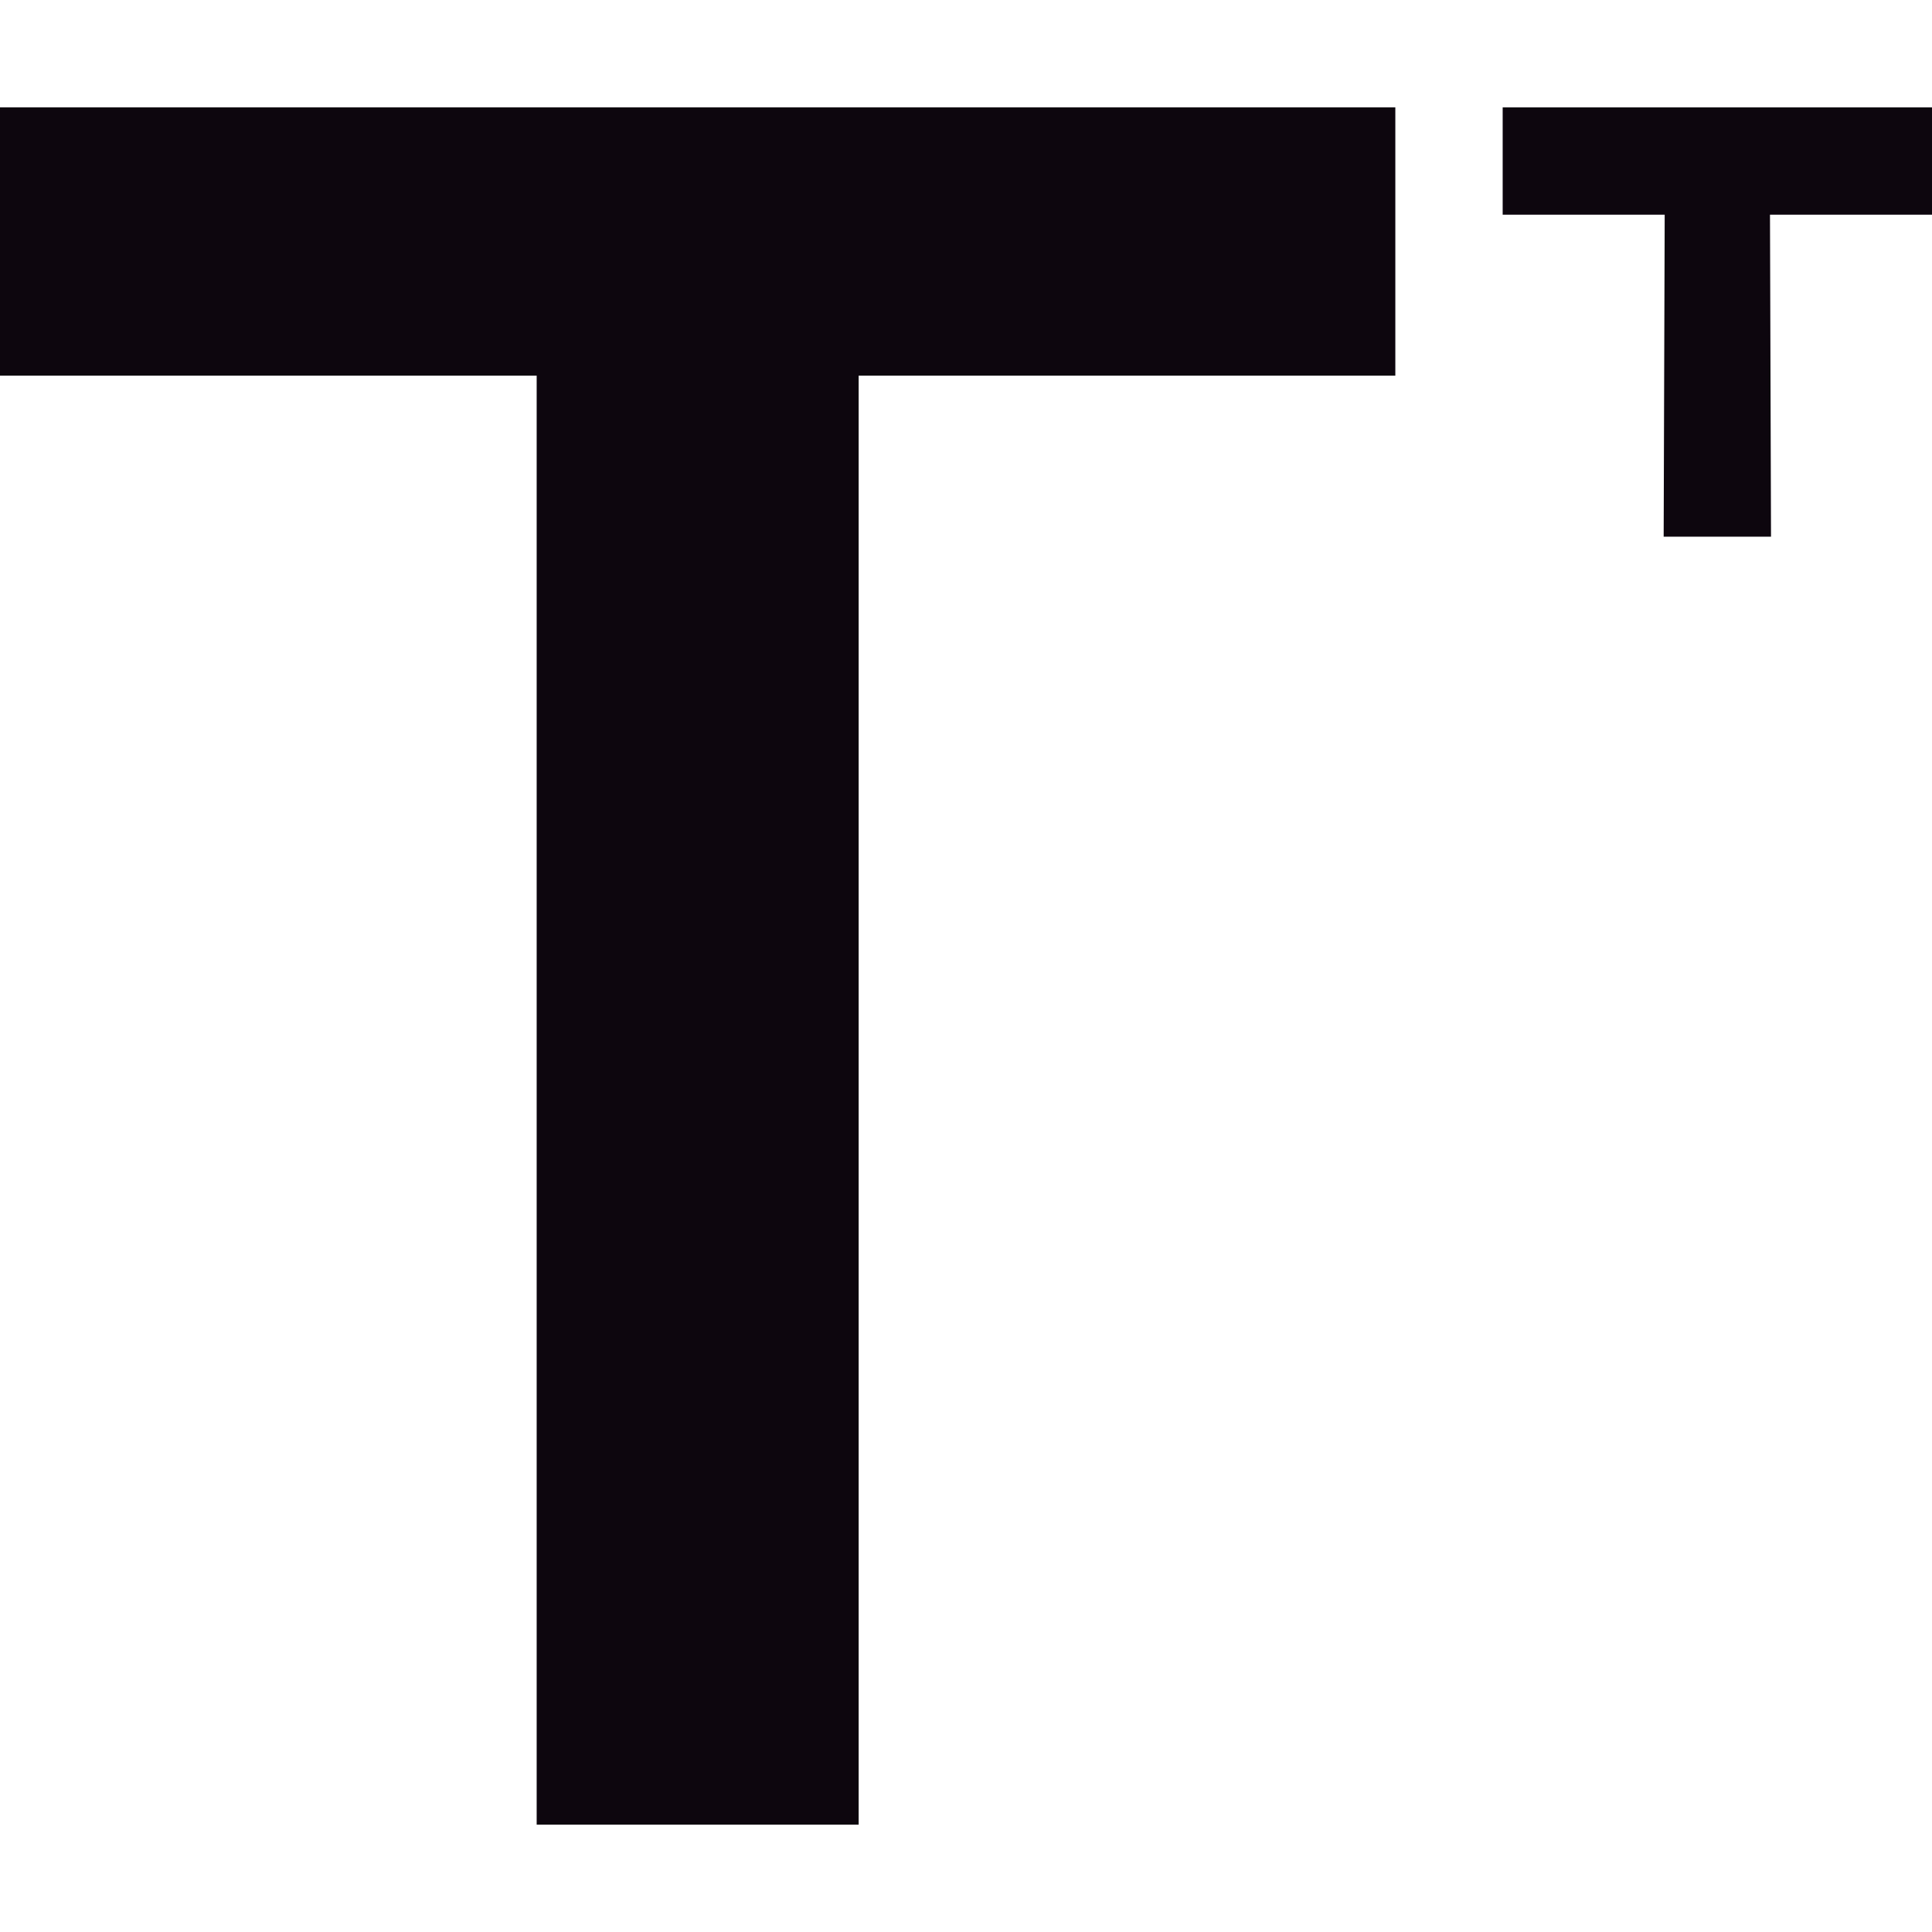 <svg xmlns="http://www.w3.org/2000/svg" xmlns:xlink="http://www.w3.org/1999/xlink" width="64" height="64" x="0" y="0" version="1.1" viewBox="0 0 64 64" xml:space="preserve" style="enable-background:new 0 0 64 64"><g id="superscript"><g><polygon style="fill:#0d060e" points="0 12.444 17.778 12.444 17.778 60.444 28.444 60.444 28.444 12.444 46.222 12.444 46.222 3.556 0 3.556"/><polygon style="fill:#0d060e" points="64 3.556 49.778 3.556 49.778 7.111 55.145 7.111 55.111 17.778 58.667 17.778 58.633 7.111 64 7.111"/></g></g></svg>